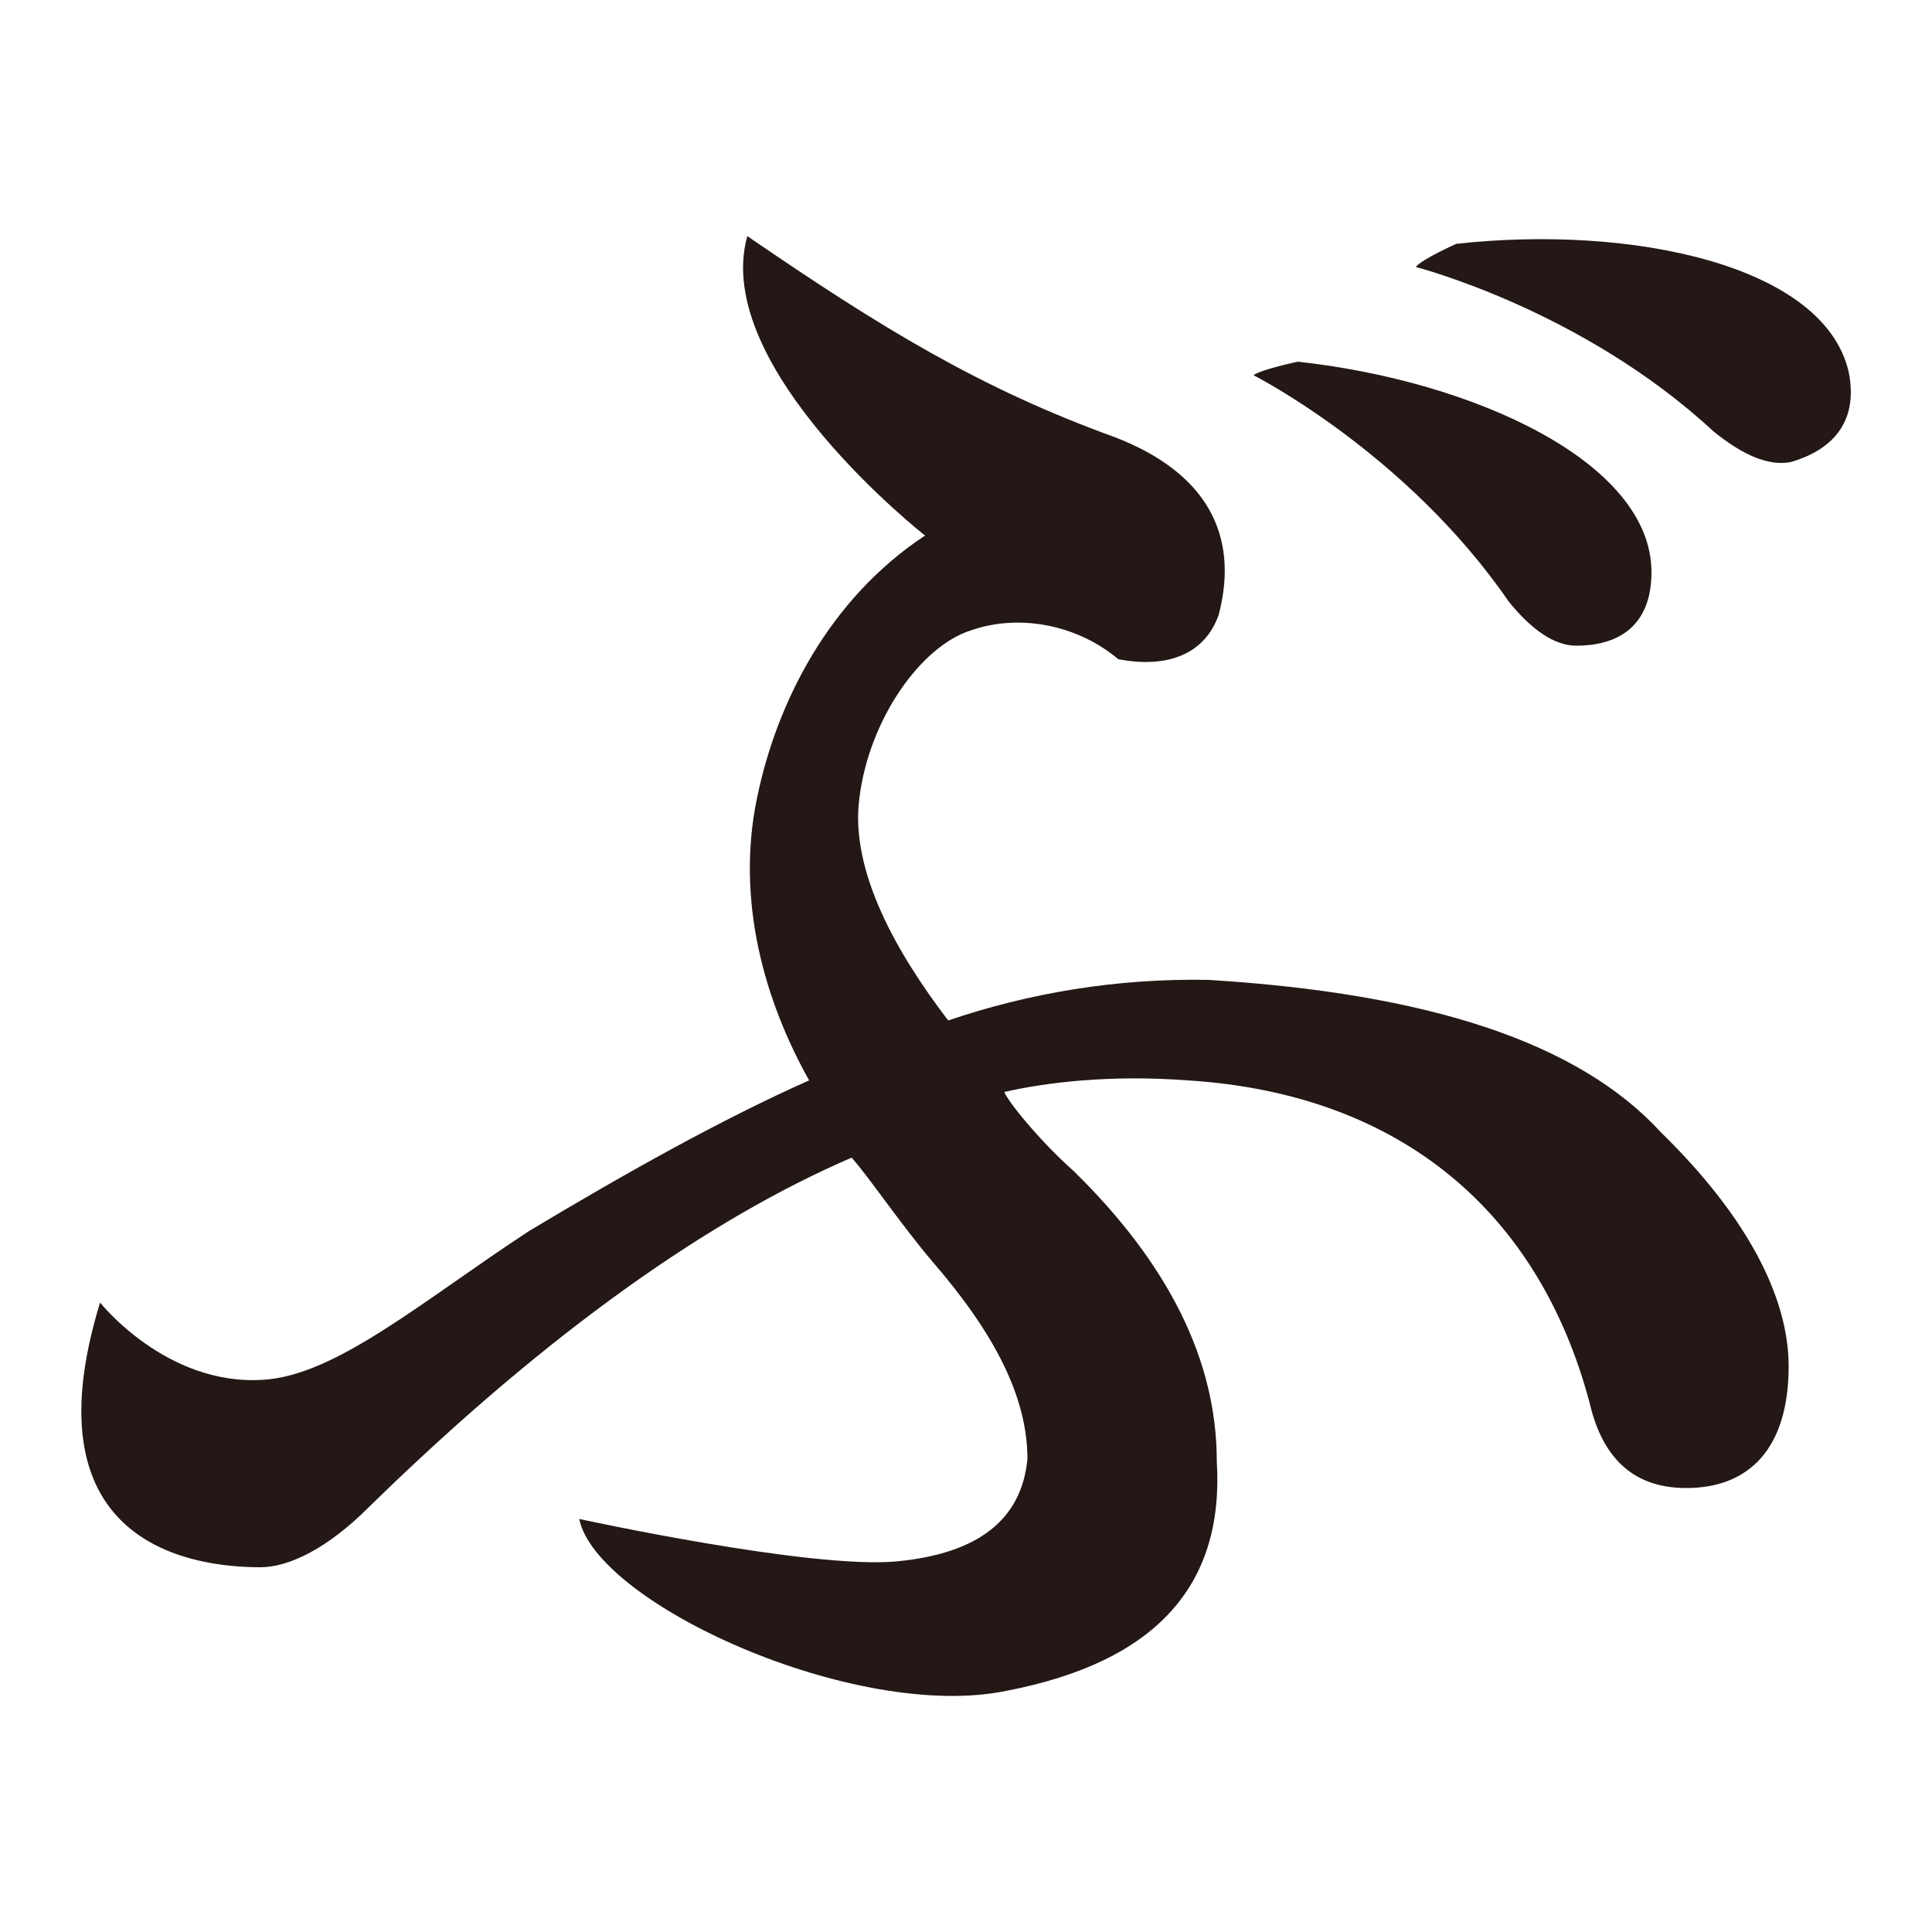 <?xml version="1.0" encoding="UTF-8"?>
<svg id="_レイヤー_1" data-name="レイヤー 1" xmlns="http://www.w3.org/2000/svg" version="1.1" viewBox="0 0 100 100">
  <defs>
    <style>
      .cls-1 {
        fill: #231815;
        stroke-width: 0px;
      }
    </style>
  </defs>
  <path class="cls-1" d="M46.38,80.82c4.3-.4,6.5-2.2,6.8-5.3,0-3.2-1.7-6.5-4.9-10.2-1.7-2-3.3-4.4-4.2-5.4-7.2,3.1-15.6,8.9-25,18.1-2.1,2.1-4.1,3.1-5.6,3.1-3.3,0-12.2-1-8.3-13.7,0,0,3.4,4.3,8.4,4,3.8-.2,8.3-4.1,13.8-7.7,5-3,10-5.8,14.5-7.8-2.3-4.1-3.8-9.3-2.7-14.6,1-4.9,3.7-10.3,8.7-13.6,0,0-11.1-8.7-9.2-15.5,7,4.8,12.1,7.9,19,10.4,4.7,1.8,6.5,5,5.4,9.2-.7,2-2.6,2.8-5.2,2.3-2-1.7-5-2.4-7.6-1.5-2.6.8-5.3,4.6-5.8,8.7-.5,3.8,2,8.1,4.6,11.5,4.1-1.4,8.7-2.2,13.5-2.1,11.3.7,19.1,3.2,23.4,7.9,4.3,4.2,6.6,8.4,6.6,12.1,0,4.2-2,6.3-5.3,6.3-2.6,0-4.3-1.4-5-4.4-2.6-9.8-9.7-16-20.8-16.7-4-.3-7.3.1-9.5.6.2.5,1.8,2.5,3.6,4.1,4.9,4.8,7.4,9.8,7.4,15,.4,6.4-3.1,10.4-10.9,11.9-7.8,1.6-21.2-4.5-22.1-8.9,0,0,11.9,2.6,16.4,2.2ZM85.48,29.62c0,2.4-1.3,3.8-3.9,3.8-1.1,0-2.3-.8-3.5-2.3-5.3-7.7-13.2-11.7-13.2-11.7.4-.3,2.3-.7,2.3-.7,9.1,1,18.3,5.2,18.3,10.9ZM95.68,19.22c.5,2.4-.6,4-3,4.7-1.1.2-2.4-.3-4-1.6-6.8-6.3-15.4-8.5-15.4-8.5.3-.4,2.1-1.2,2.1-1.2,9.1-1,19,1.1,20.3,6.6Z"/>
</svg>